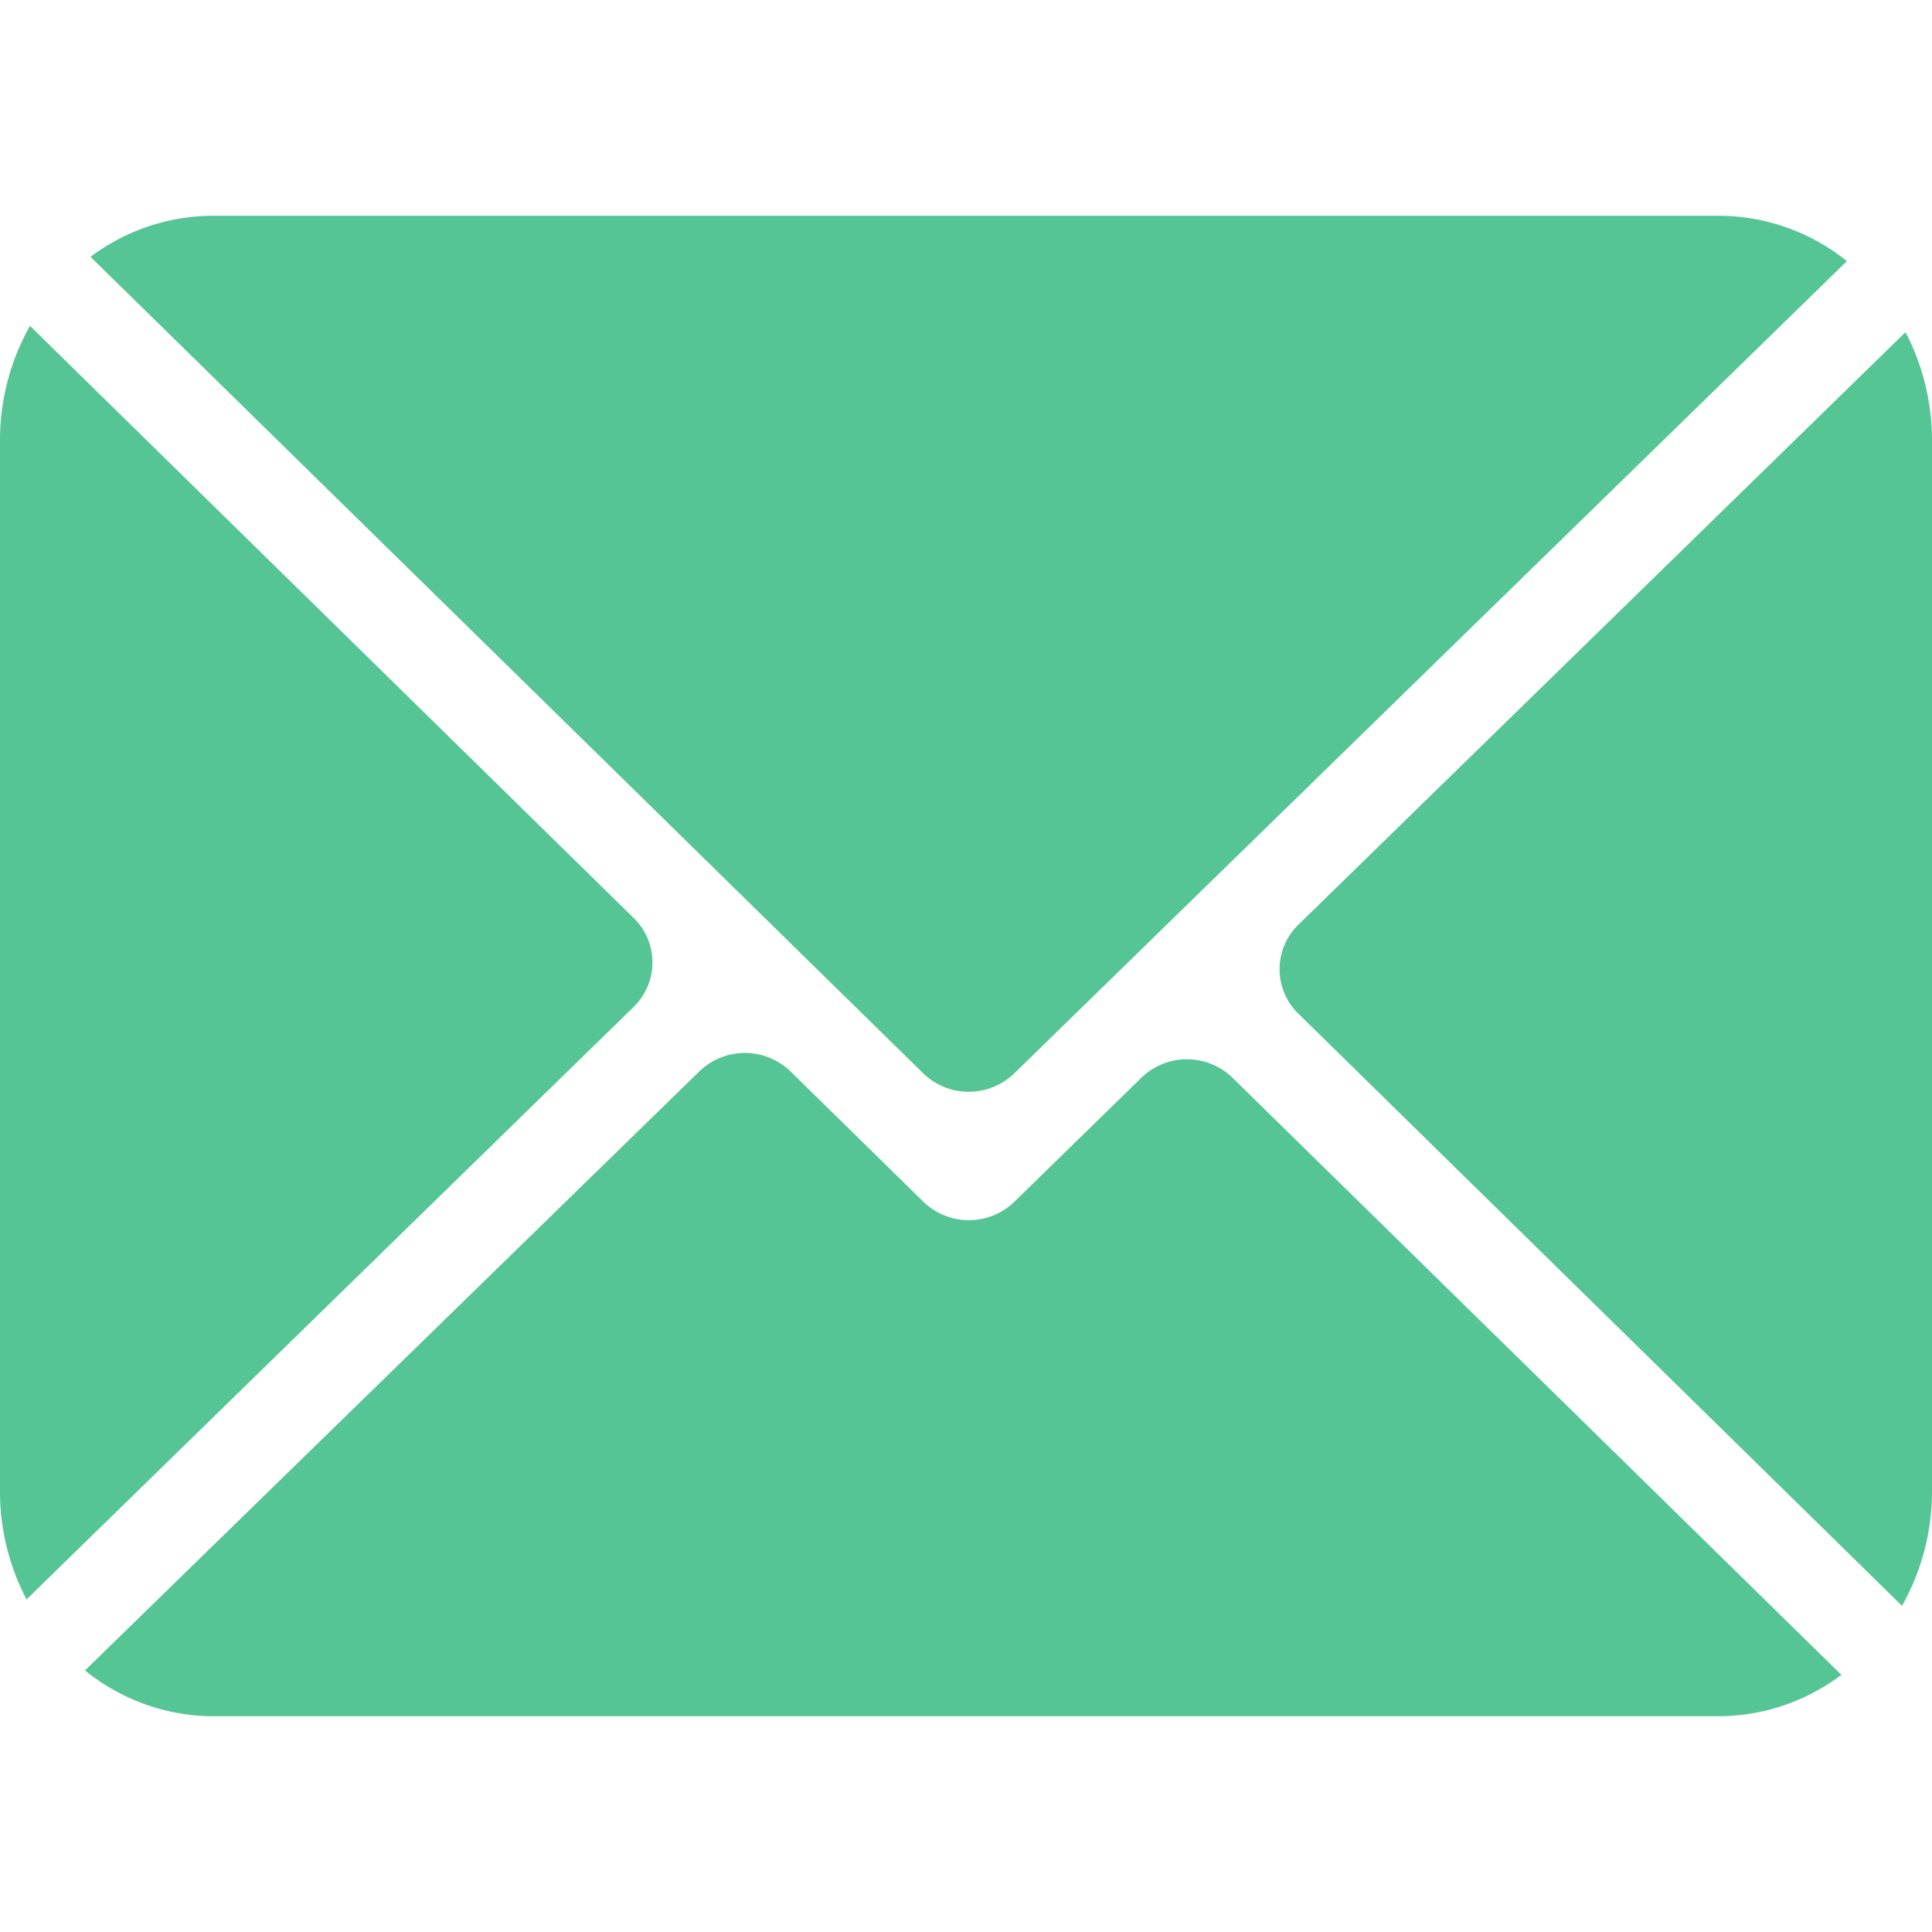 <svg id="mail" xmlns="http://www.w3.org/2000/svg" width="24" height="24" viewBox="0 0 30.859 23.967">
  <path id="Path_344" data-name="Path 344" d="M10.123,12.556a.99.99,0,0,0,0-1.417L.479,1.68A3.707,3.707,0,0,0,0,3.514V20.288a3.7,3.7,0,0,0,.424,1.734Z" transform="translate(0 0.079)" fill="#56c596"/>
  <path id="Path_345" data-name="Path 345" d="M19.684,13.168a1.045,1.045,0,0,0-1.451,0L16.2,15.153a1.044,1.044,0,0,1-1.449,0l-2.128-2.087a1.046,1.046,0,0,0-1.45,0L1.357,22.637a3.271,3.271,0,0,0,2.057.732H27.447a3.279,3.279,0,0,0,1.965-.661Z" transform="translate(0 0.598)" fill="#56c596"/>
  <path id="Path_346" data-name="Path 346" d="M30.436,1.776l-9.7,9.467a.991.991,0,0,0,0,1.417L30.38,22.12a3.724,3.724,0,0,0,.479-1.836V3.51A3.74,3.74,0,0,0,30.436,1.776Z" transform="translate(0 0.083)" fill="#56c596"/>
  <path id="Path_347" data-name="Path 347" d="M14.748,13.7a1.046,1.046,0,0,0,1.451,0L29.5.725A3.276,3.276,0,0,0,27.445,0H3.412A3.283,3.283,0,0,0,1.445.656Z" transform="translate(0)" fill="#56c596"/>
</svg>
